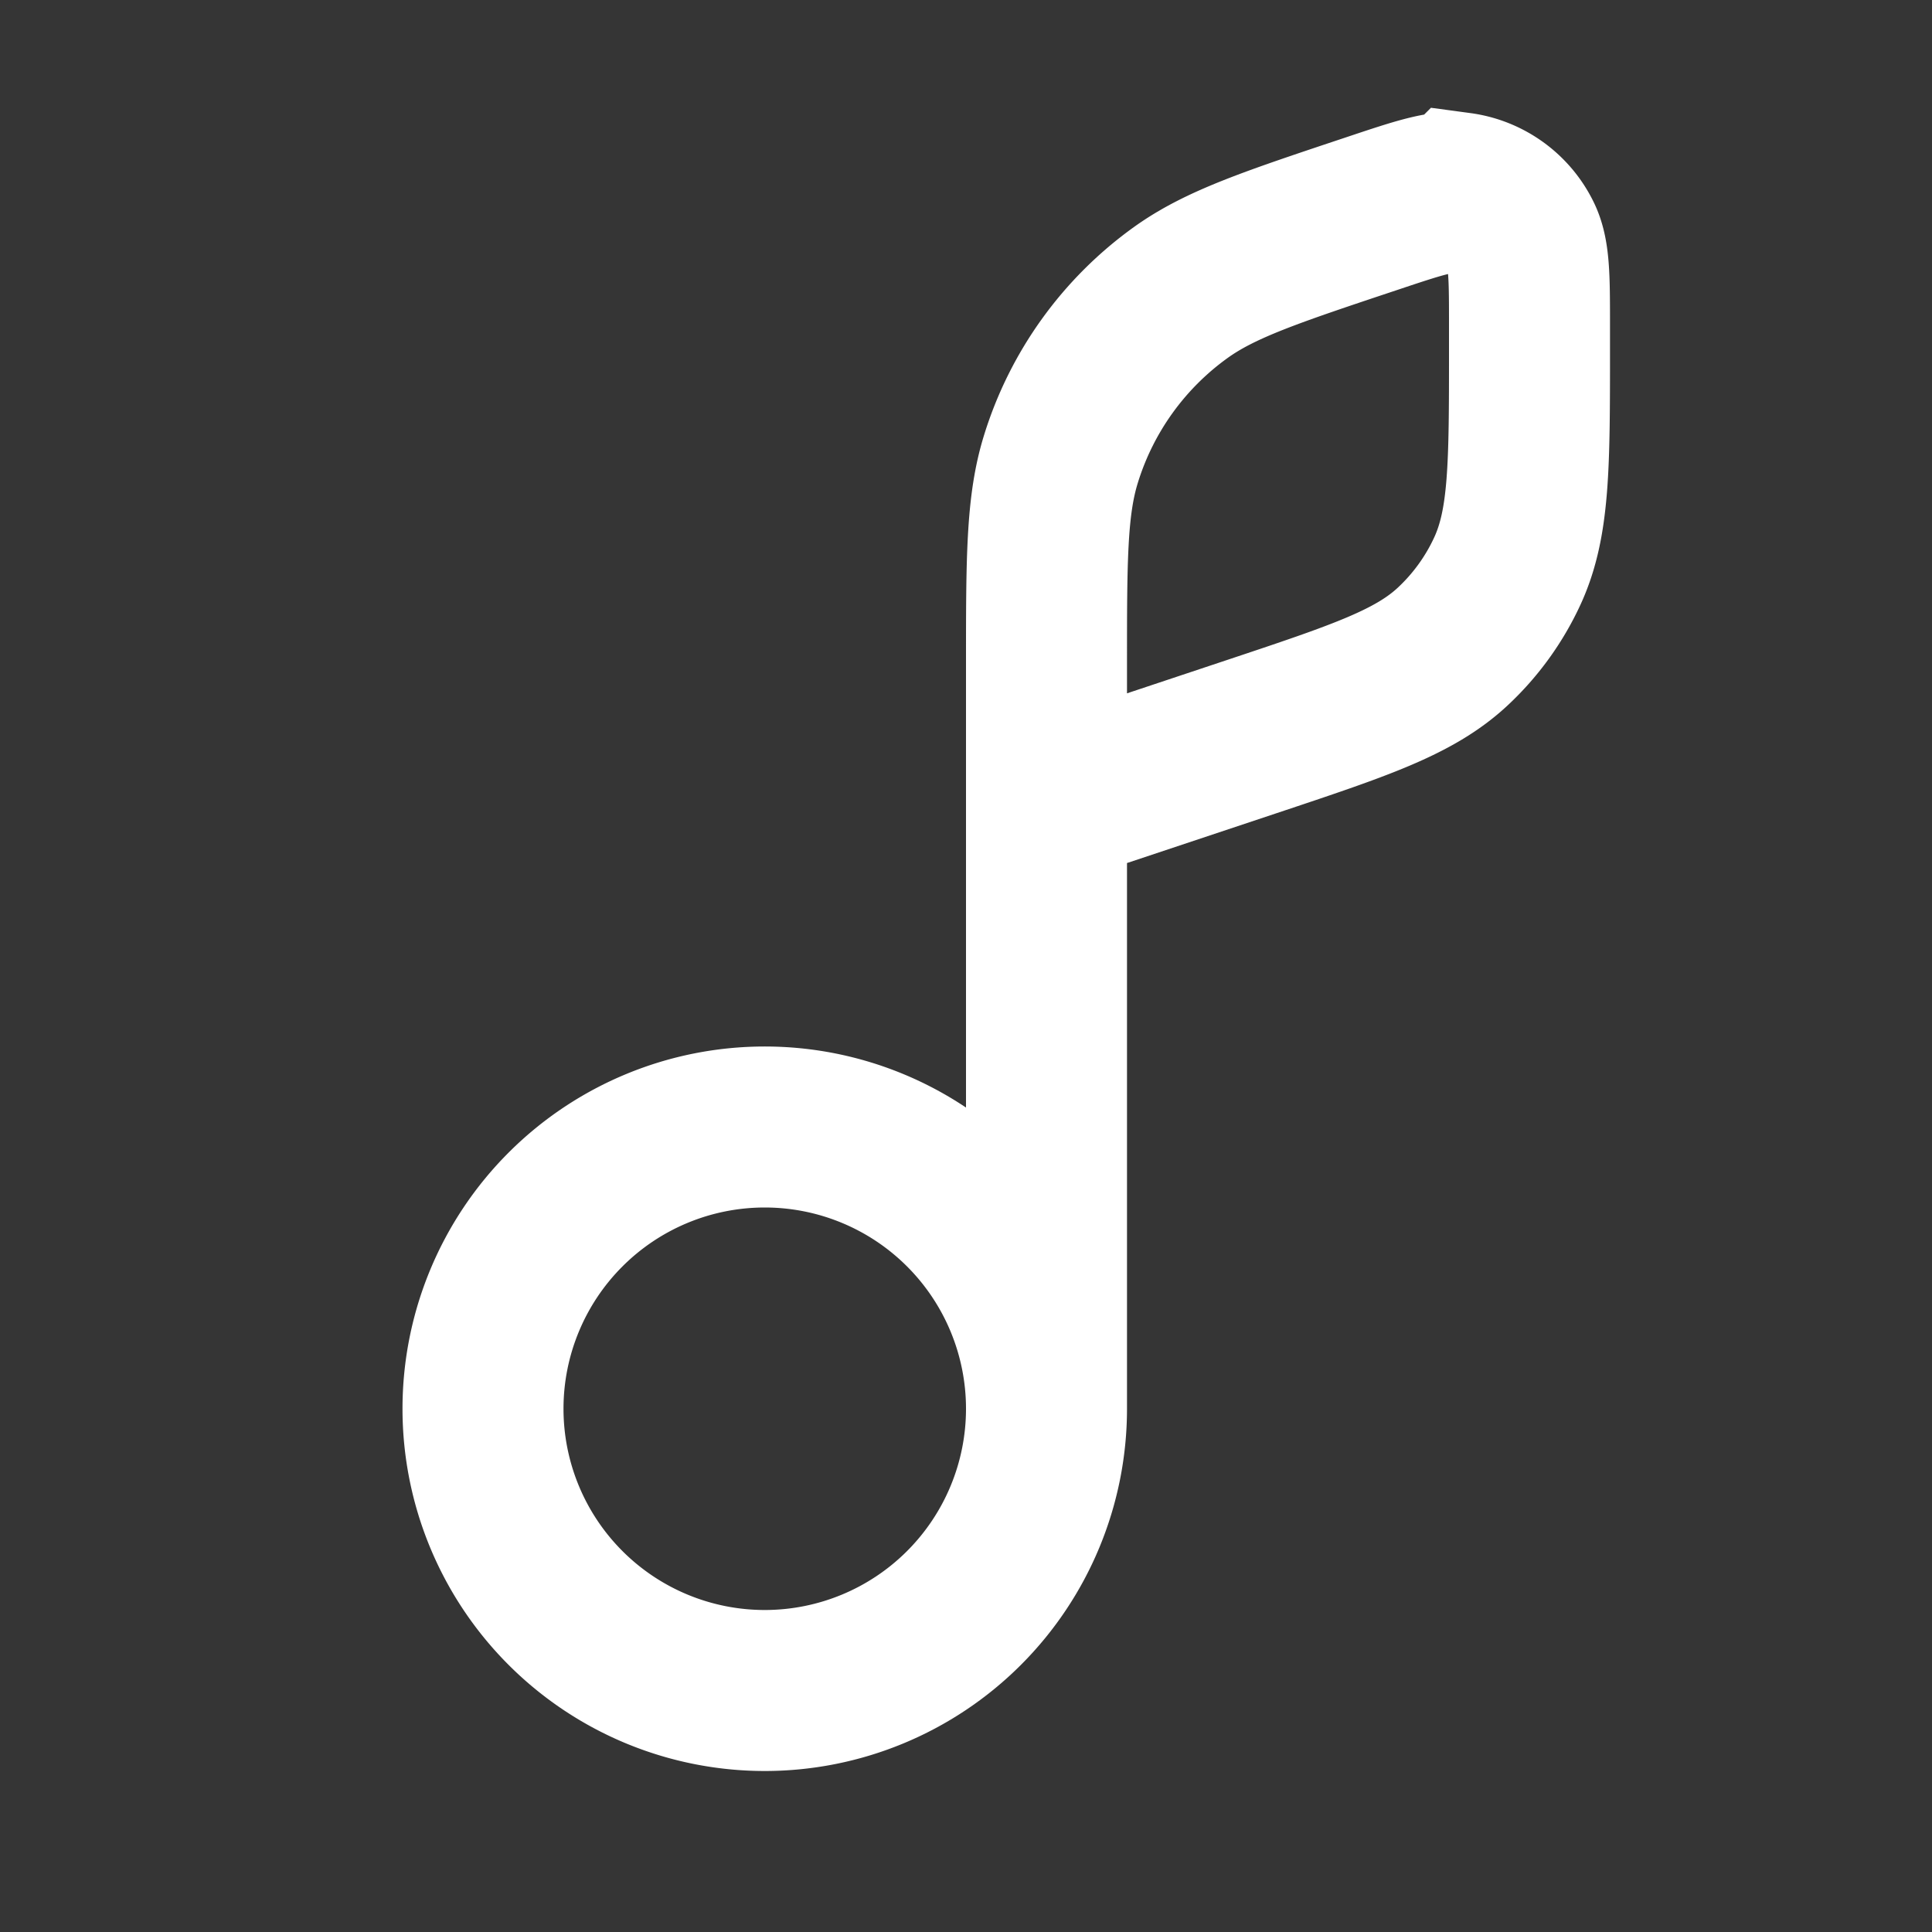 <svg xmlns="http://www.w3.org/2000/svg" width="24" height="24" fill="none"><rect width="100%" height="100%" fill="#333333" stroke="none"/><path fill="#fff" fill-opacity=".01" d="M24 0v24H0V0z"/><path stroke="#FFFFFF" stroke-width="2" d="M13 17.5a3.5 3.5 0 1 1-7 0 3.5 3.5 0 0 1 7 0Zm0 0V10m0 0V8.27c0-1.328 0-1.992.18-2.57a4 4 0 0 1 1.489-2.067c.492-.353 1.122-.563 2.382-.983.568-.19.853-.284 1.082-.254a1 1 0 0 1 .765.552c.102.208.102.507.102 1.107v.29c0 1.433 0 2.15-.274 2.746a3 3 0 0 1-.675.936c-.48.45-1.159.676-2.518 1.129z"/></svg>